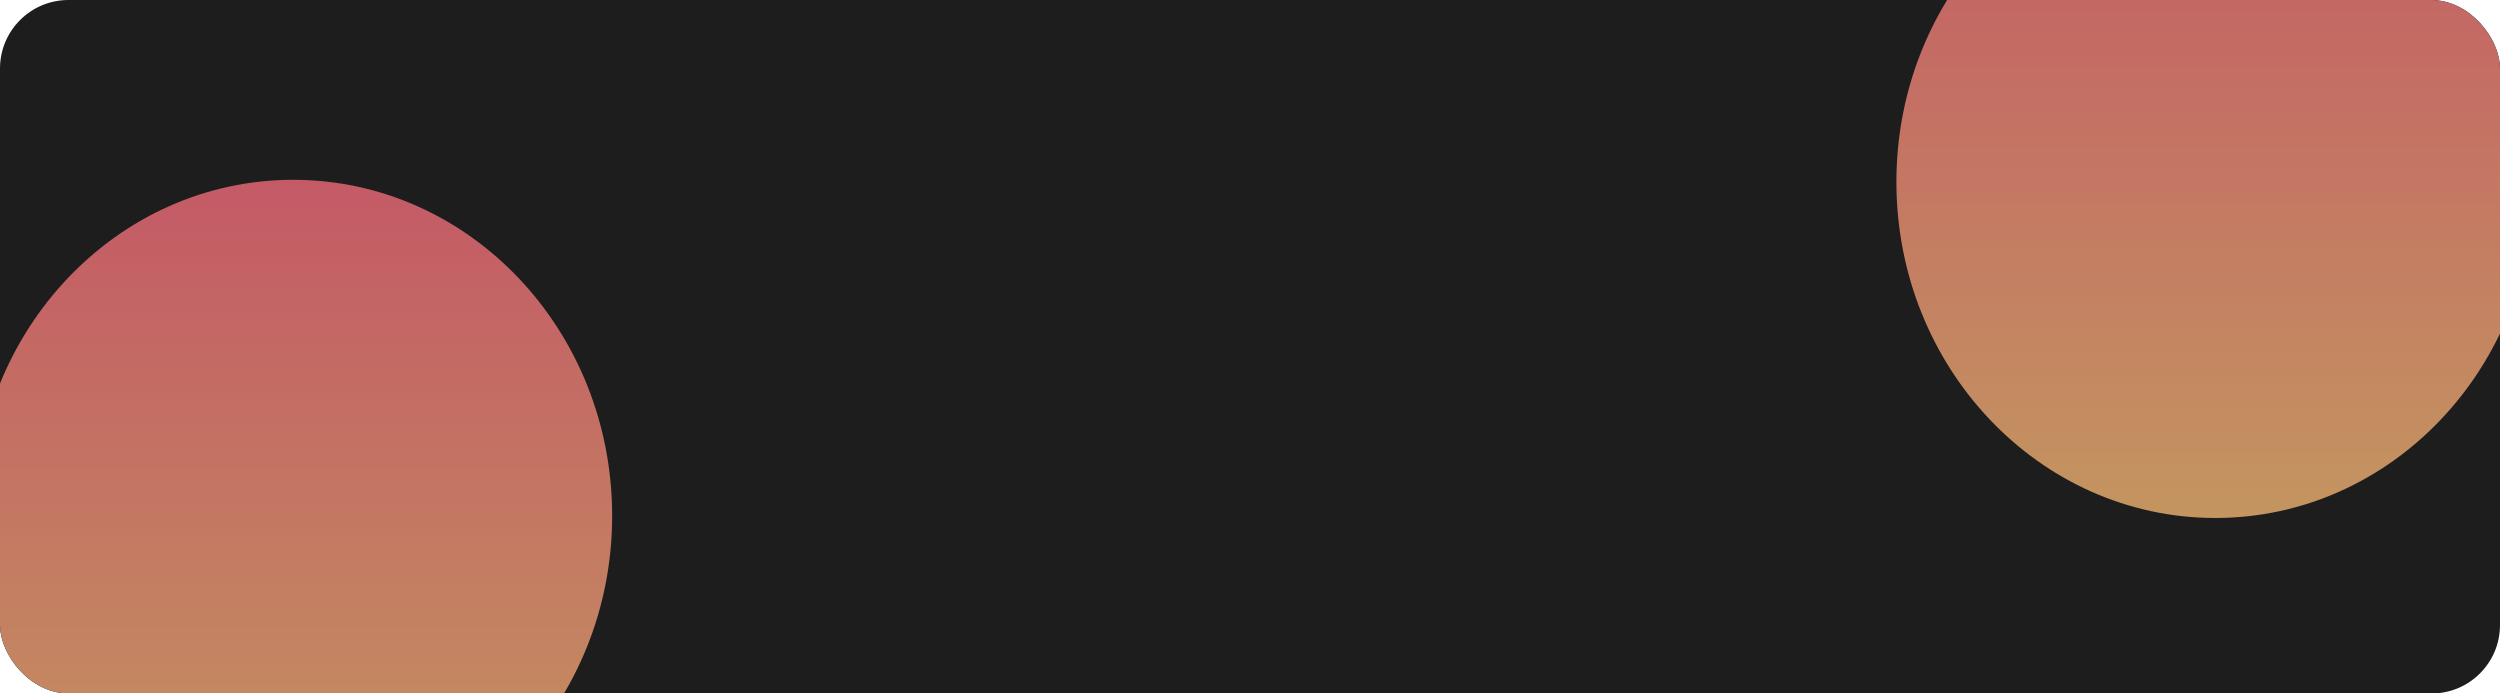<svg width="584" height="162" viewBox="0 0 584 162" fill="none" xmlns="http://www.w3.org/2000/svg">
<g clip-path="url(#clip0_466_240)">
<rect width="584" height="162" rx="16" fill="#1D1D1D"/>
<g filter="url(#filter0_f_466_240)">
<ellipse cx="68.5" cy="120.5" rx="74.5" ry="78.5" fill="url(#paint0_linear_466_240)" fill-opacity="0.8"/>
</g>
<g filter="url(#filter1_f_466_240)">
<ellipse cx="517.5" cy="42.5" rx="74.5" ry="78.5" fill="url(#paint1_linear_466_240)" fill-opacity="0.8"/>
</g>
</g>
<defs>
<filter id="filter0_f_466_240" x="-190.878" y="-142.878" width="518.756" height="526.756" filterUnits="userSpaceOnUse" color-interpolation-filters="sRGB">
<feFlood flood-opacity="0" result="BackgroundImageFix"/>
<feBlend mode="normal" in="SourceGraphic" in2="BackgroundImageFix" result="shape"/>
<feGaussianBlur stdDeviation="92.439" result="effect1_foregroundBlur_466_240"/>
</filter>
<filter id="filter1_f_466_240" x="258.122" y="-220.878" width="518.756" height="526.756" filterUnits="userSpaceOnUse" color-interpolation-filters="sRGB">
<feFlood flood-opacity="0" result="BackgroundImageFix"/>
<feBlend mode="normal" in="SourceGraphic" in2="BackgroundImageFix" result="shape"/>
<feGaussianBlur stdDeviation="92.439" result="effect1_foregroundBlur_466_240"/>
</filter>
<linearGradient id="paint0_linear_466_240" x1="68.5" y1="42" x2="68.5" y2="199" gradientUnits="userSpaceOnUse">
<stop stop-color="#ED6978"/>
<stop offset="1" stop-color="#EDB370"/>
</linearGradient>
<linearGradient id="paint1_linear_466_240" x1="517.5" y1="-36" x2="517.5" y2="121" gradientUnits="userSpaceOnUse">
<stop stop-color="#ED6978"/>
<stop offset="1" stop-color="#EDB370"/>
</linearGradient>
<clipPath id="clip0_466_240">
<rect width="584" height="162" rx="16" fill="white"/>
</clipPath>
</defs>
</svg>
